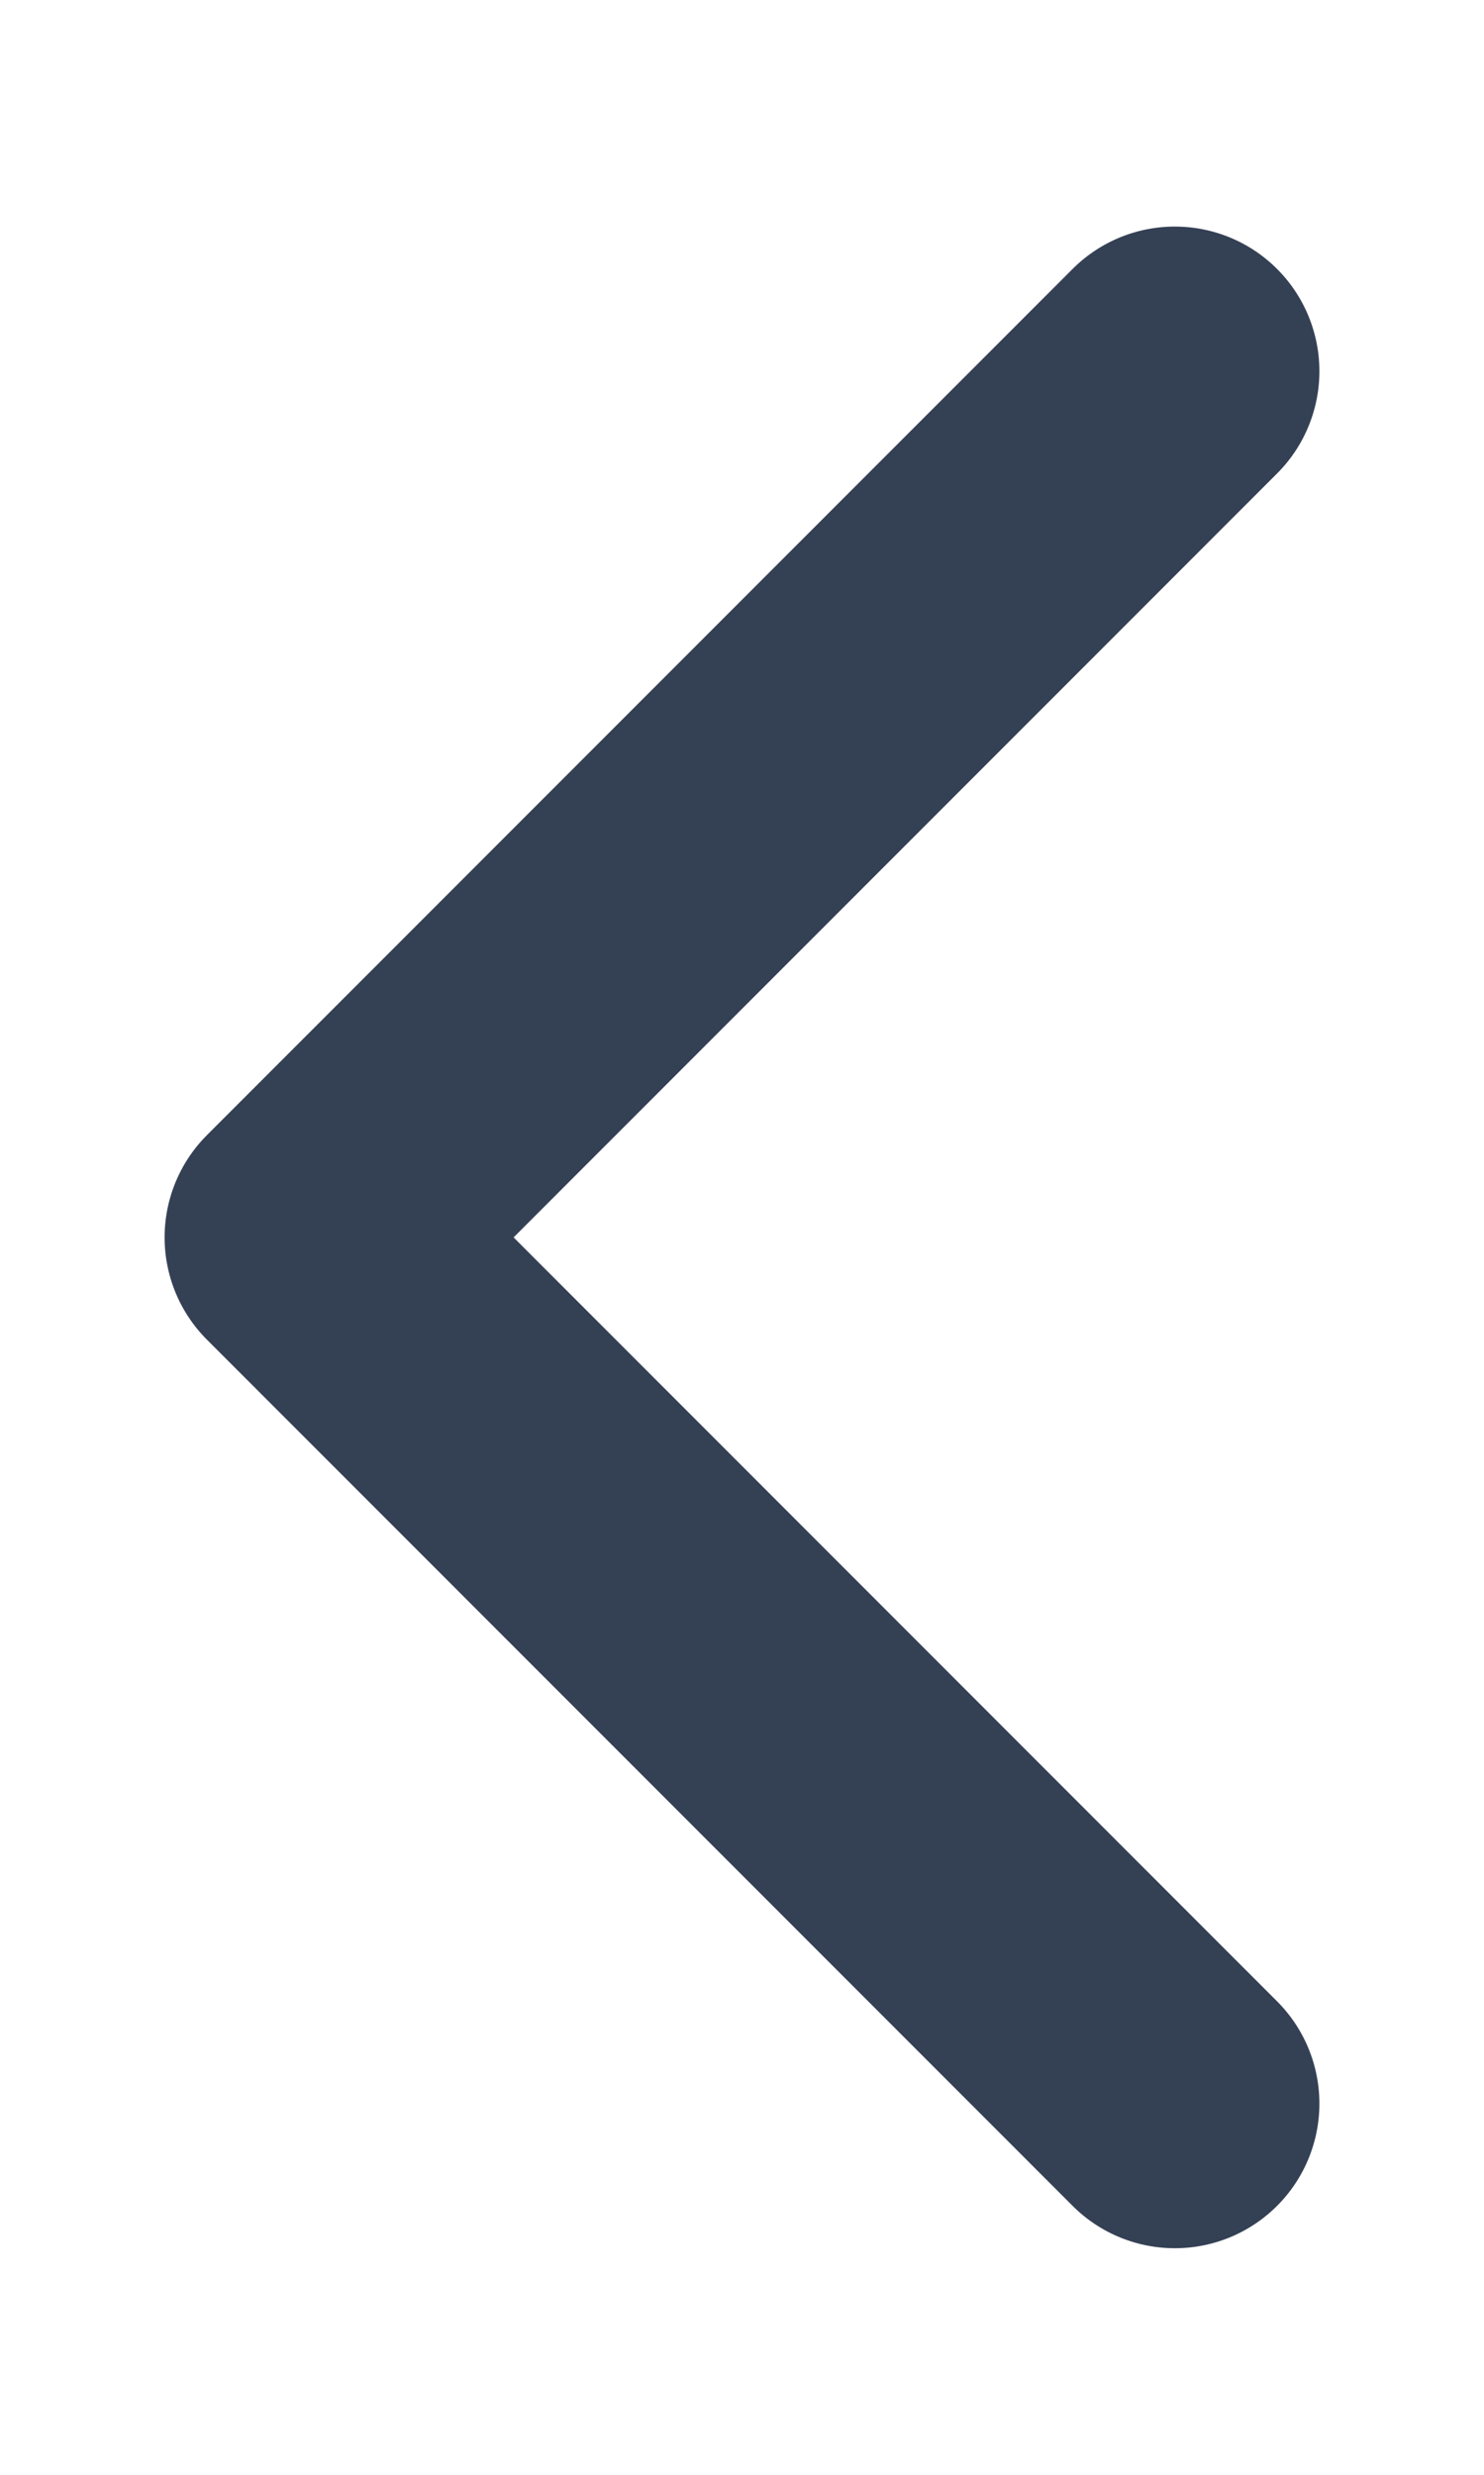 <svg width="6" height="10" viewBox="0 0 6 10" fill="none" xmlns="http://www.w3.org/2000/svg">
<path d="M4.75 1.5L1.25 5L4.75 8.5" stroke="#344054" stroke-width="1.169" stroke-linecap="round" stroke-linejoin="round"/>
</svg>
